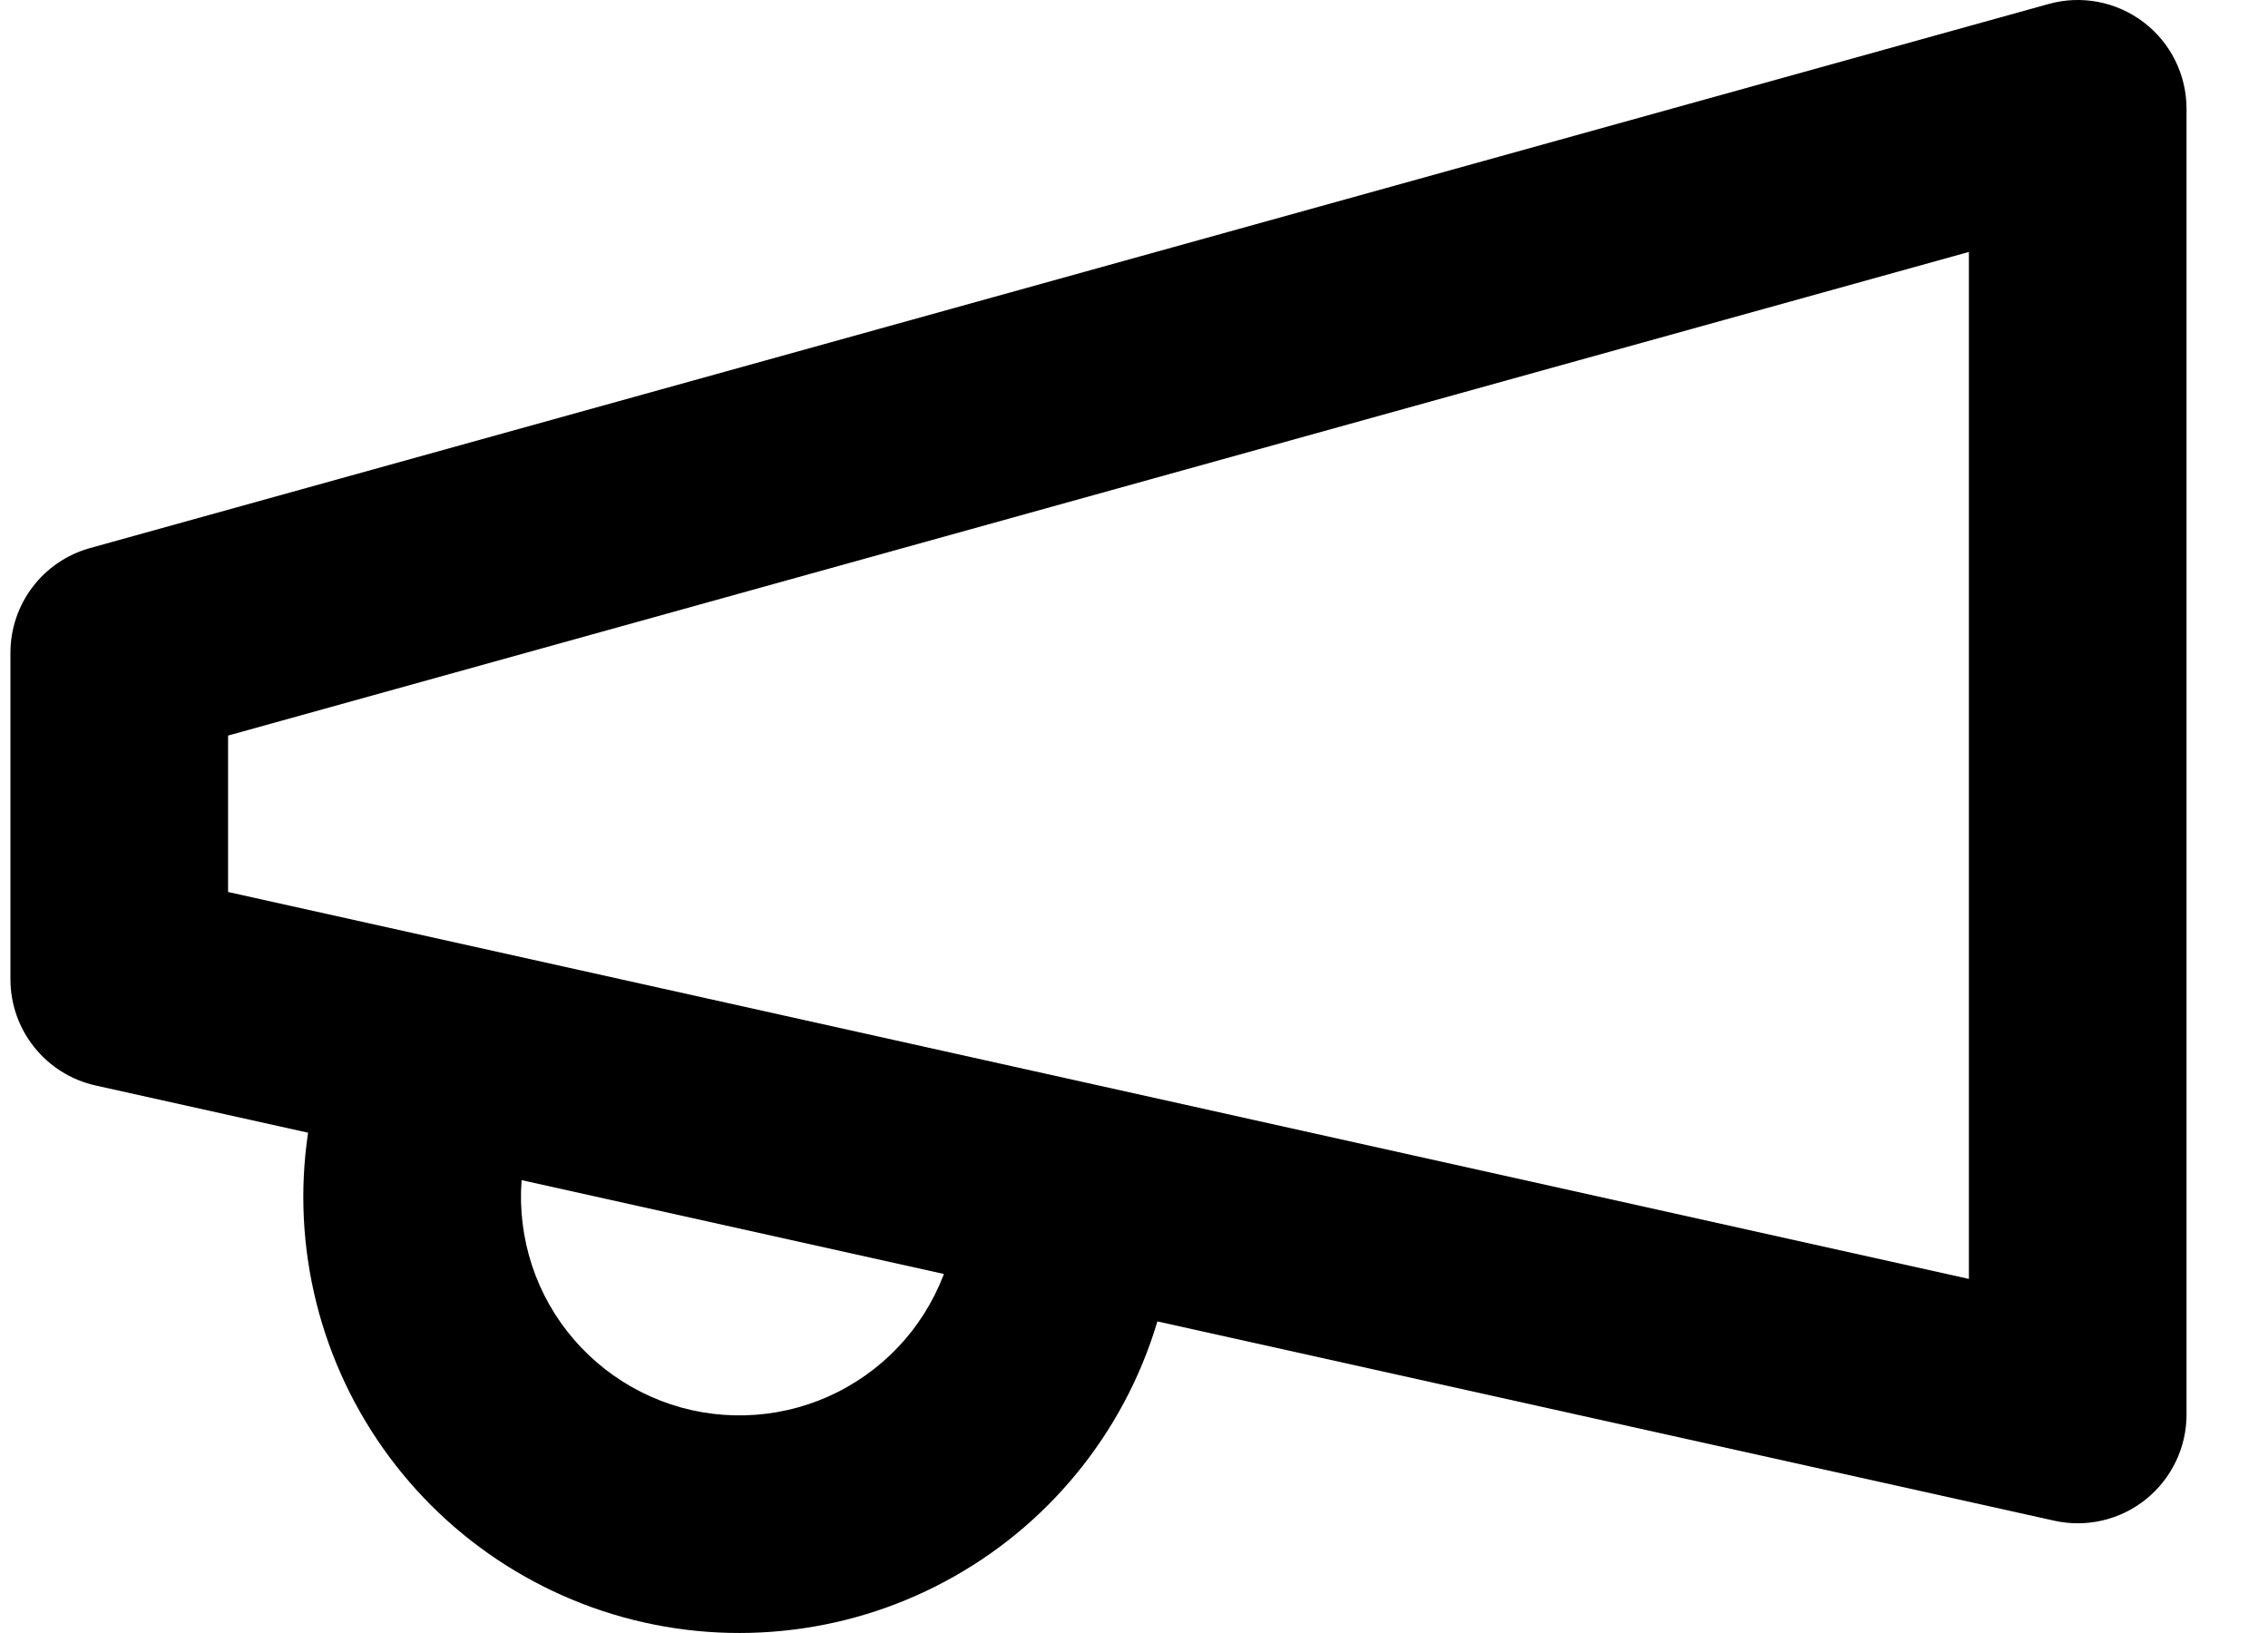 <svg width="25" height="18" viewBox="0 0 25 18" fill="none" xmlns="http://www.w3.org/2000/svg">
    <path fill-rule="evenodd" clip-rule="evenodd"
        d="M23.629 0.245C23.927 0.471 24.102 0.825 24.102 1.199V15.592C24.102 15.955 23.937 16.299 23.653 16.527C23.369 16.755 22.998 16.841 22.643 16.762L1.054 11.965C0.506 11.843 0.115 11.356 0.115 10.794V7.196C0.115 6.657 0.474 6.185 0.993 6.041L22.582 0.044C22.943 -0.057 23.33 0.018 23.629 0.245ZM2.514 8.108V9.832L21.703 14.097V2.777L2.514 8.108Z"
        fill="currentColor" />
    <path fill-rule="evenodd" clip-rule="evenodd"
        d="M4.992 11.077C5.63 11.253 6.005 11.914 5.829 12.552C5.745 12.857 5.722 13.175 5.761 13.489C5.8 13.803 5.9 14.107 6.056 14.382C6.212 14.657 6.421 14.898 6.671 15.093C6.92 15.287 7.205 15.43 7.51 15.515C7.815 15.599 8.134 15.622 8.448 15.583C8.762 15.544 9.065 15.444 9.34 15.287C9.615 15.131 9.857 14.922 10.051 14.673C10.245 14.423 10.389 14.138 10.473 13.833C10.649 13.195 11.309 12.82 11.948 12.996C12.586 13.172 12.961 13.832 12.785 14.471C12.617 15.08 12.331 15.649 11.943 16.147C11.555 16.645 11.073 17.062 10.524 17.373C9.975 17.685 9.37 17.886 8.743 17.963C8.117 18.041 7.481 17.995 6.872 17.827C6.264 17.659 5.694 17.373 5.196 16.985C4.698 16.597 4.282 16.115 3.97 15.566C3.658 15.017 3.458 14.412 3.38 13.785C3.302 13.159 3.349 12.523 3.517 11.914C3.693 11.276 4.353 10.901 4.992 11.077Z"
        fill="currentColor" />
</svg>